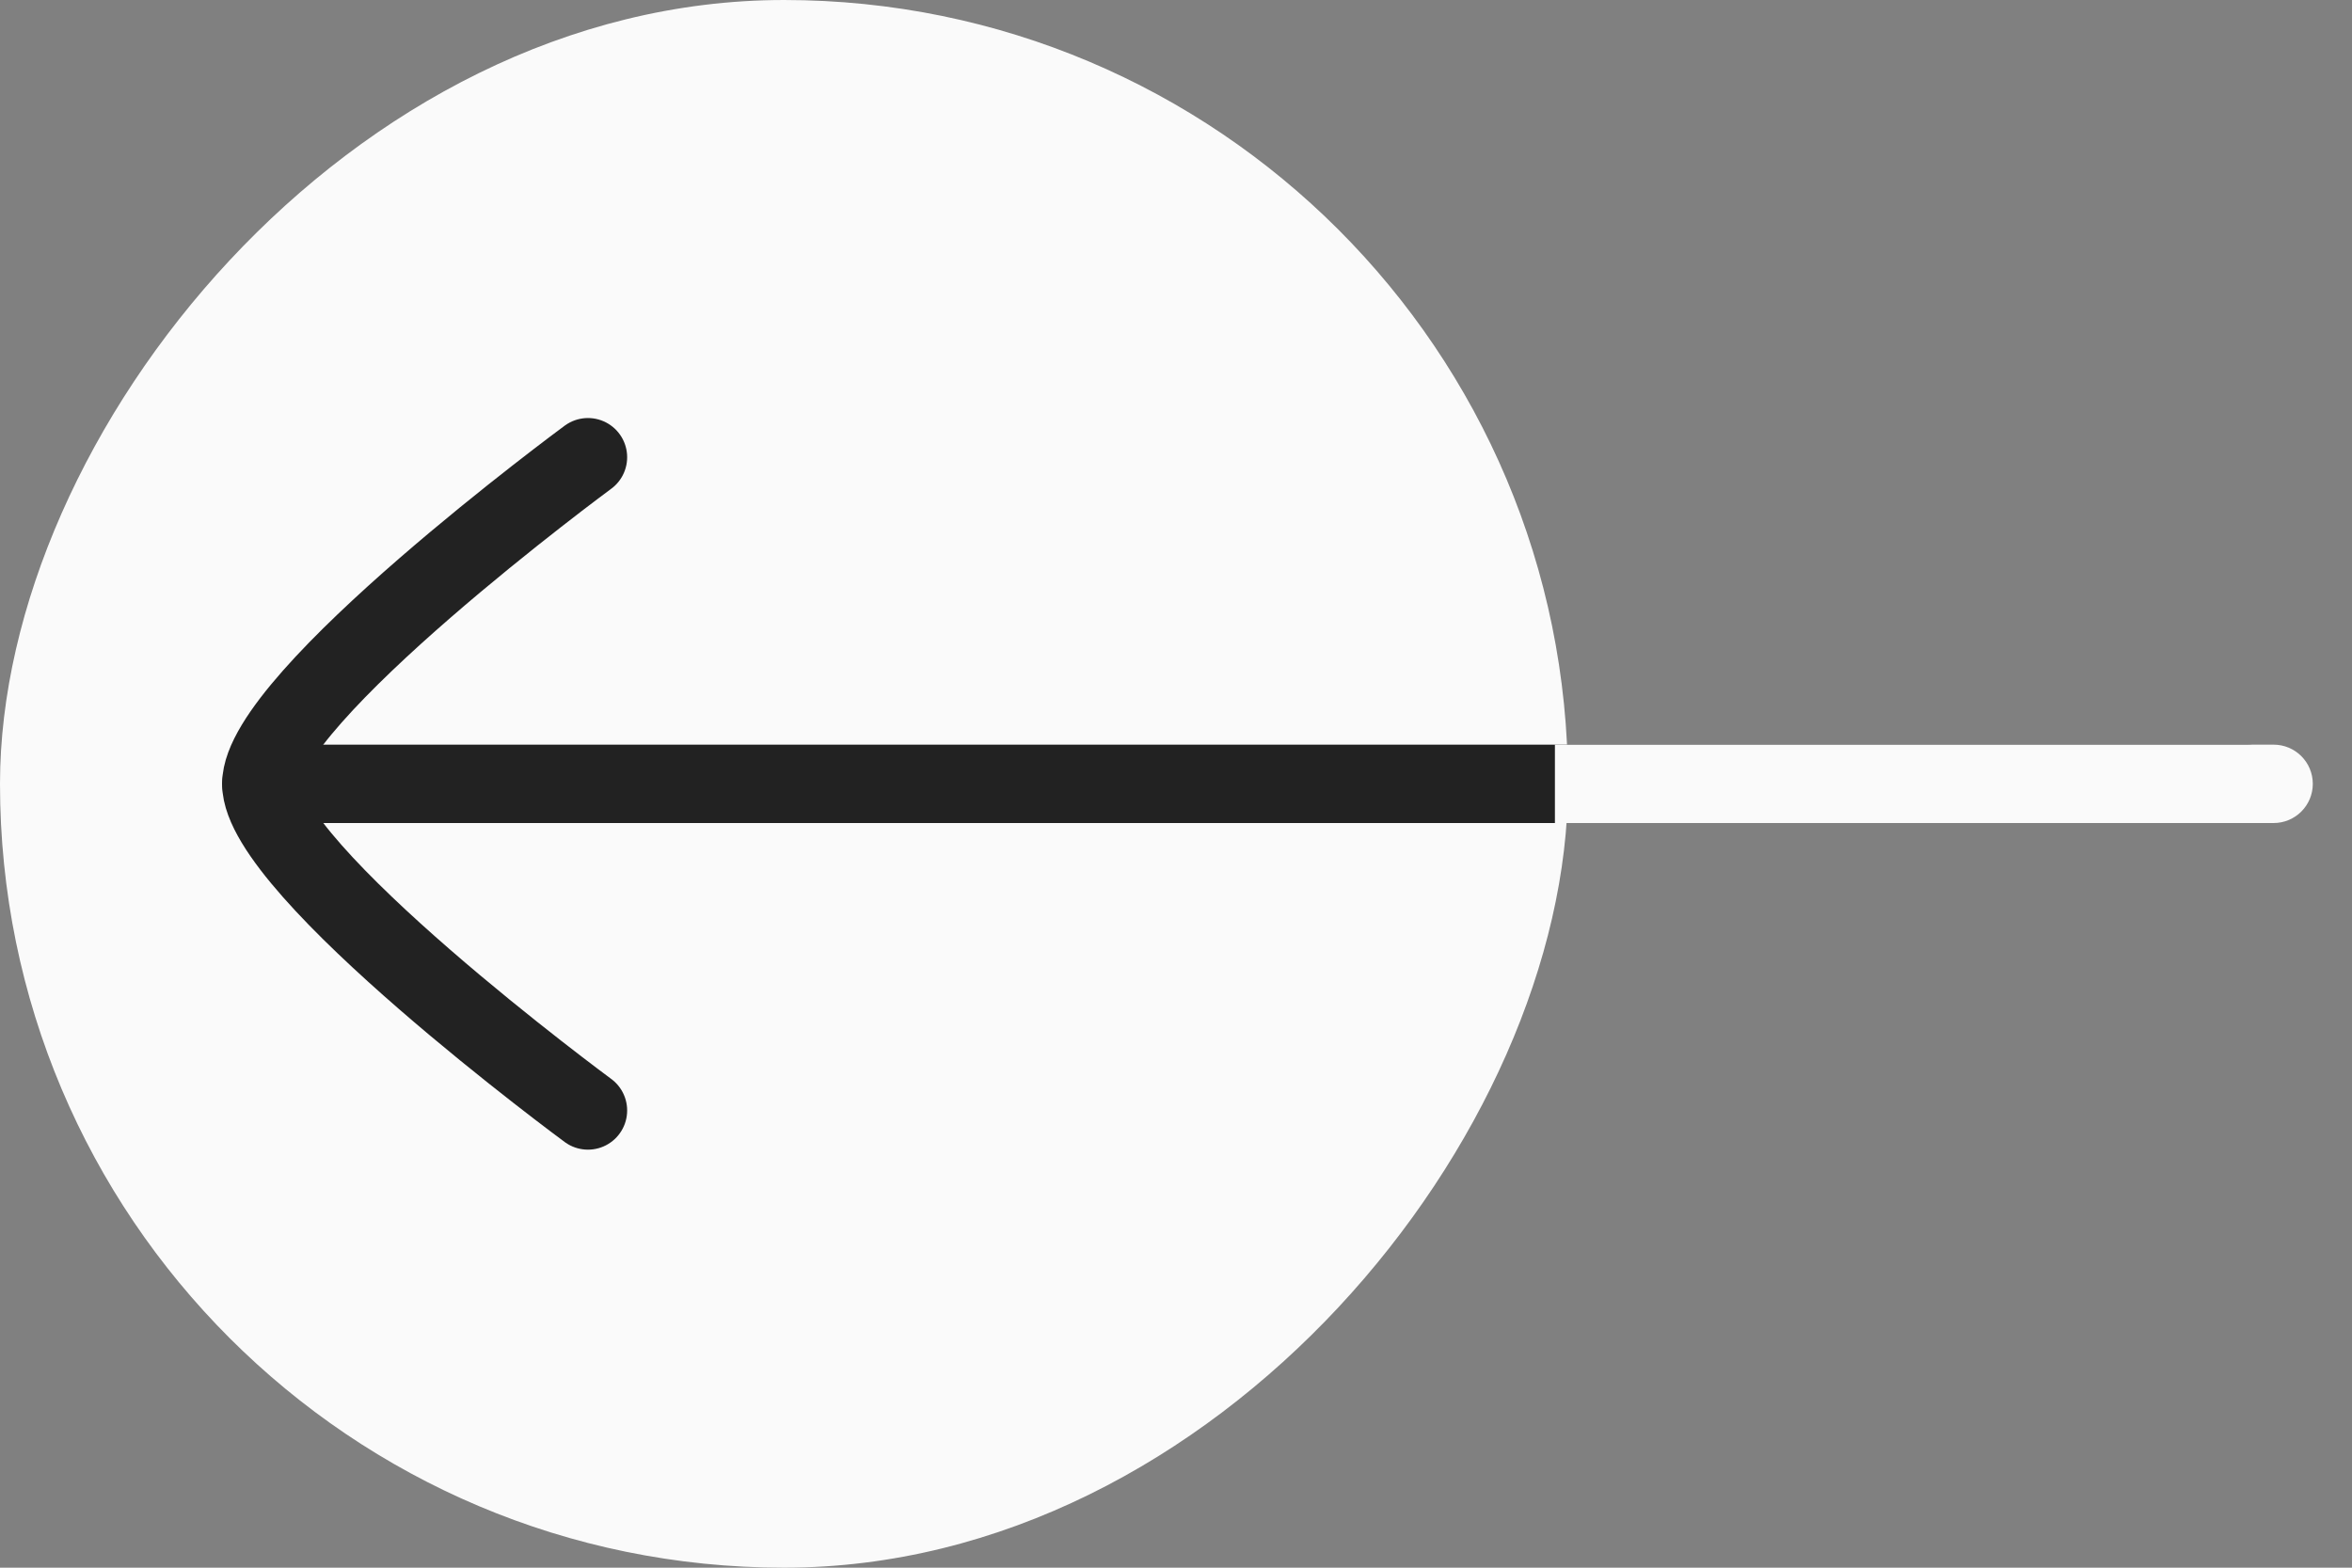 <svg width="48" height="32" viewBox="0 0 48 32" fill="none" xmlns="http://www.w3.org/2000/svg">
<rect x="0" y="0" width="48" height="32" fill="#808080" stroke="none"/>
<rect width="32" height="32" rx="16" transform="matrix(1 0 0 -1 0 32)" fill="#FAFAFA"/>
<path d="M5.333 16L45.867 16" stroke="#222222" stroke-width="1.6" stroke-linecap="round" stroke-linejoin="round"/>
<path d="M46.4 16.8C46.842 16.8 47.2 16.442 47.2 16C47.2 15.558 46.842 15.2 46.4 15.2L46.4 16.8ZM32.533 15.2L31.733 15.2L31.733 16.8L32.533 16.8L32.533 15.2ZM46.4 15.2L32.533 15.2L32.533 16.8L46.4 16.8L46.4 15.2Z" fill="#FAFAFA"/>
<path d="M11.999 9.333C11.999 9.333 5.333 14.243 5.333 16C5.333 17.757 11.999 22.667 11.999 22.667" stroke="#222222" stroke-width="1.6" stroke-linecap="round" stroke-linejoin="round"/>
</svg>
